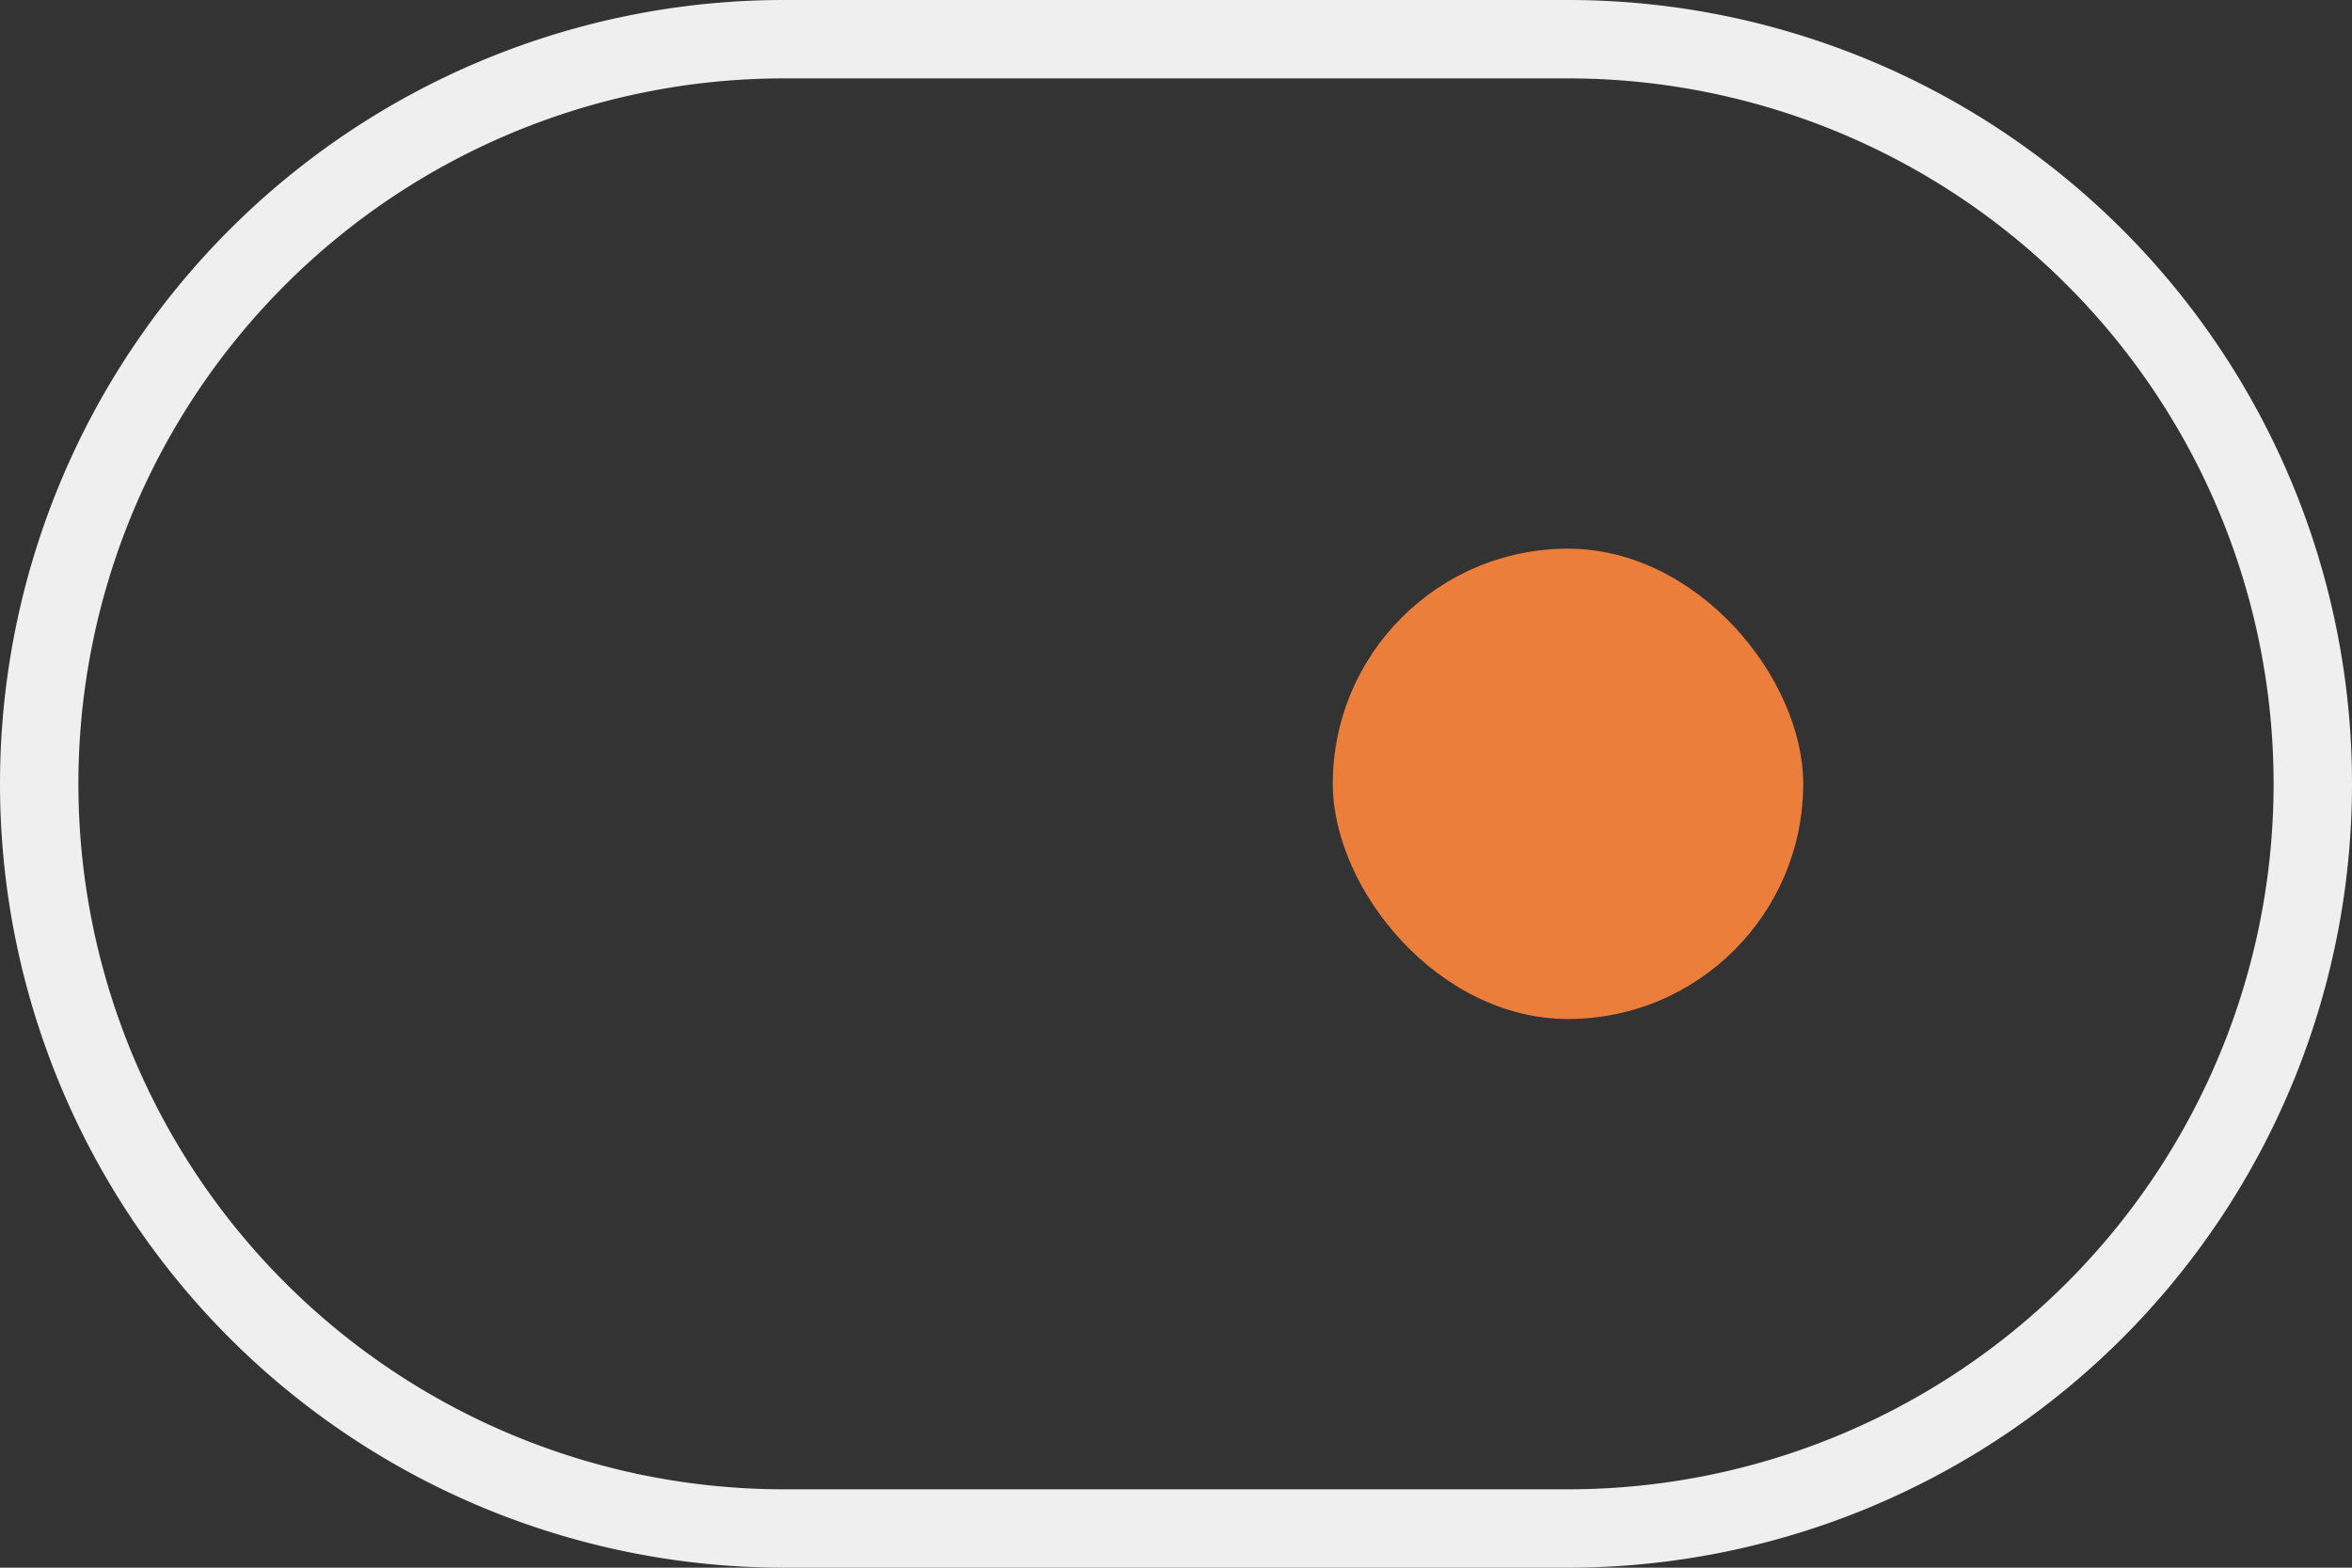 <svg xmlns="http://www.w3.org/2000/svg" width="30" height="20" fill="none" xmlns:v="https://vecta.io/nano"><rect width="100%" height="100%" fill="#333333" stroke="none"/><rect x="23" y="13" width="6" height="6" rx="3" transform="rotate(180 23 13)" fill="#ec7e3b"/><path d="M29.5 10a9.5 9.5 0 0 1-9.5 9.5H10a9.5 9.5 0 0 1 0-19h10a9.5 9.5 0 0 1 9.5 9.5z" stroke="#efefef"/></svg>